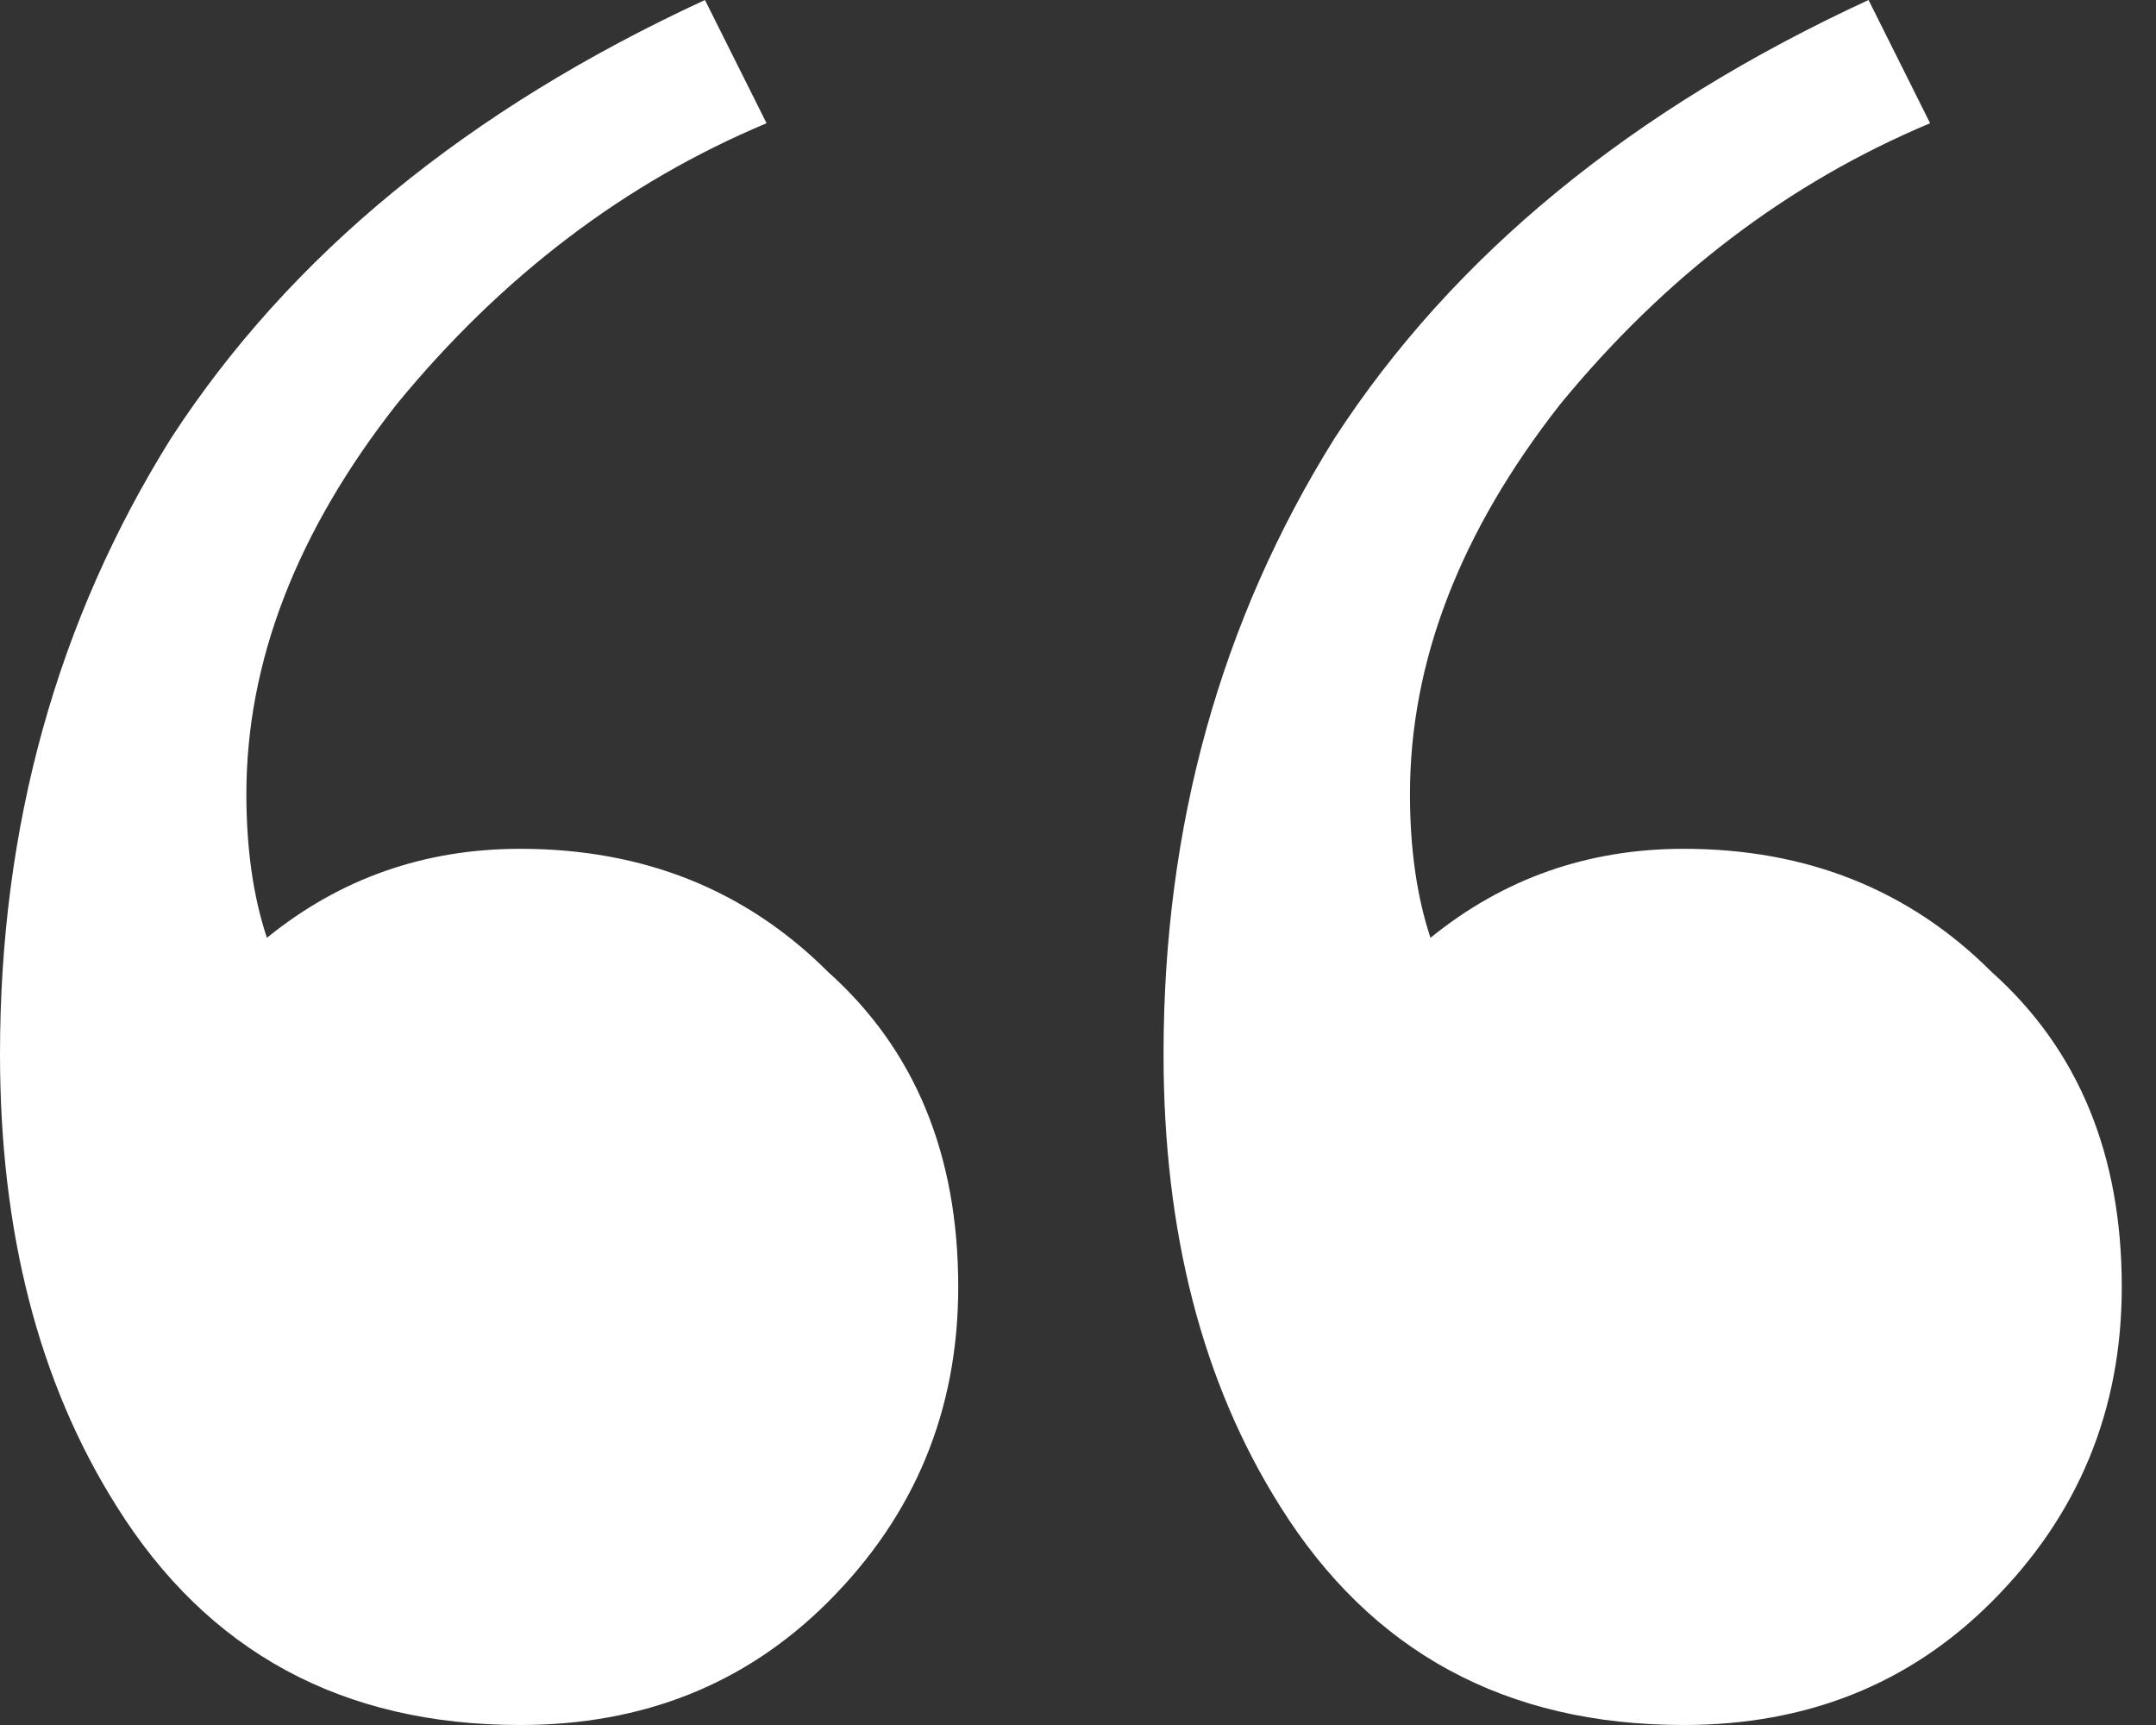 <svg width="40" height="32" viewBox="0 0 40 32" fill="none" xmlns="http://www.w3.org/2000/svg">
<rect x="0" y="0" width="40" height="32" fill="#333333" stroke="none"/>
<path d="M31.238 32C27.936 32 25.439 30.645 23.746 27.936C22.307 25.651 21.587 22.857 21.587 19.556C21.587 15.323 22.645 11.513 24.762 8.127C26.963 4.741 30.265 2.032 34.667 0L35.809 2.286C33.185 3.386 30.899 5.122 28.952 7.492C27.09 9.862 26.159 12.275 26.159 14.73C26.159 15.746 26.286 16.635 26.54 17.397C27.894 16.296 29.46 15.746 31.238 15.746C33.524 15.746 35.429 16.508 36.952 18.032C38.561 19.471 39.365 21.418 39.365 23.873C39.365 26.159 38.561 28.106 36.952 29.714C35.429 31.238 33.524 32 31.238 32ZM9.651 32C6.349 32 3.852 30.645 2.159 27.936C0.72 25.651 0 22.857 0 19.556C0 15.323 1.058 11.513 3.175 8.127C5.376 4.741 8.677 2.032 13.079 0L14.222 2.286C11.598 3.386 9.312 5.122 7.365 7.492C5.503 9.862 4.571 12.275 4.571 14.73C4.571 15.746 4.698 16.635 4.952 17.397C6.307 16.296 7.873 15.746 9.651 15.746C11.937 15.746 13.841 16.508 15.365 18.032C16.974 19.471 17.778 21.418 17.778 23.873C17.778 26.159 16.974 28.106 15.365 29.714C13.841 31.238 11.937 32 9.651 32Z" fill="white"/>
</svg>
